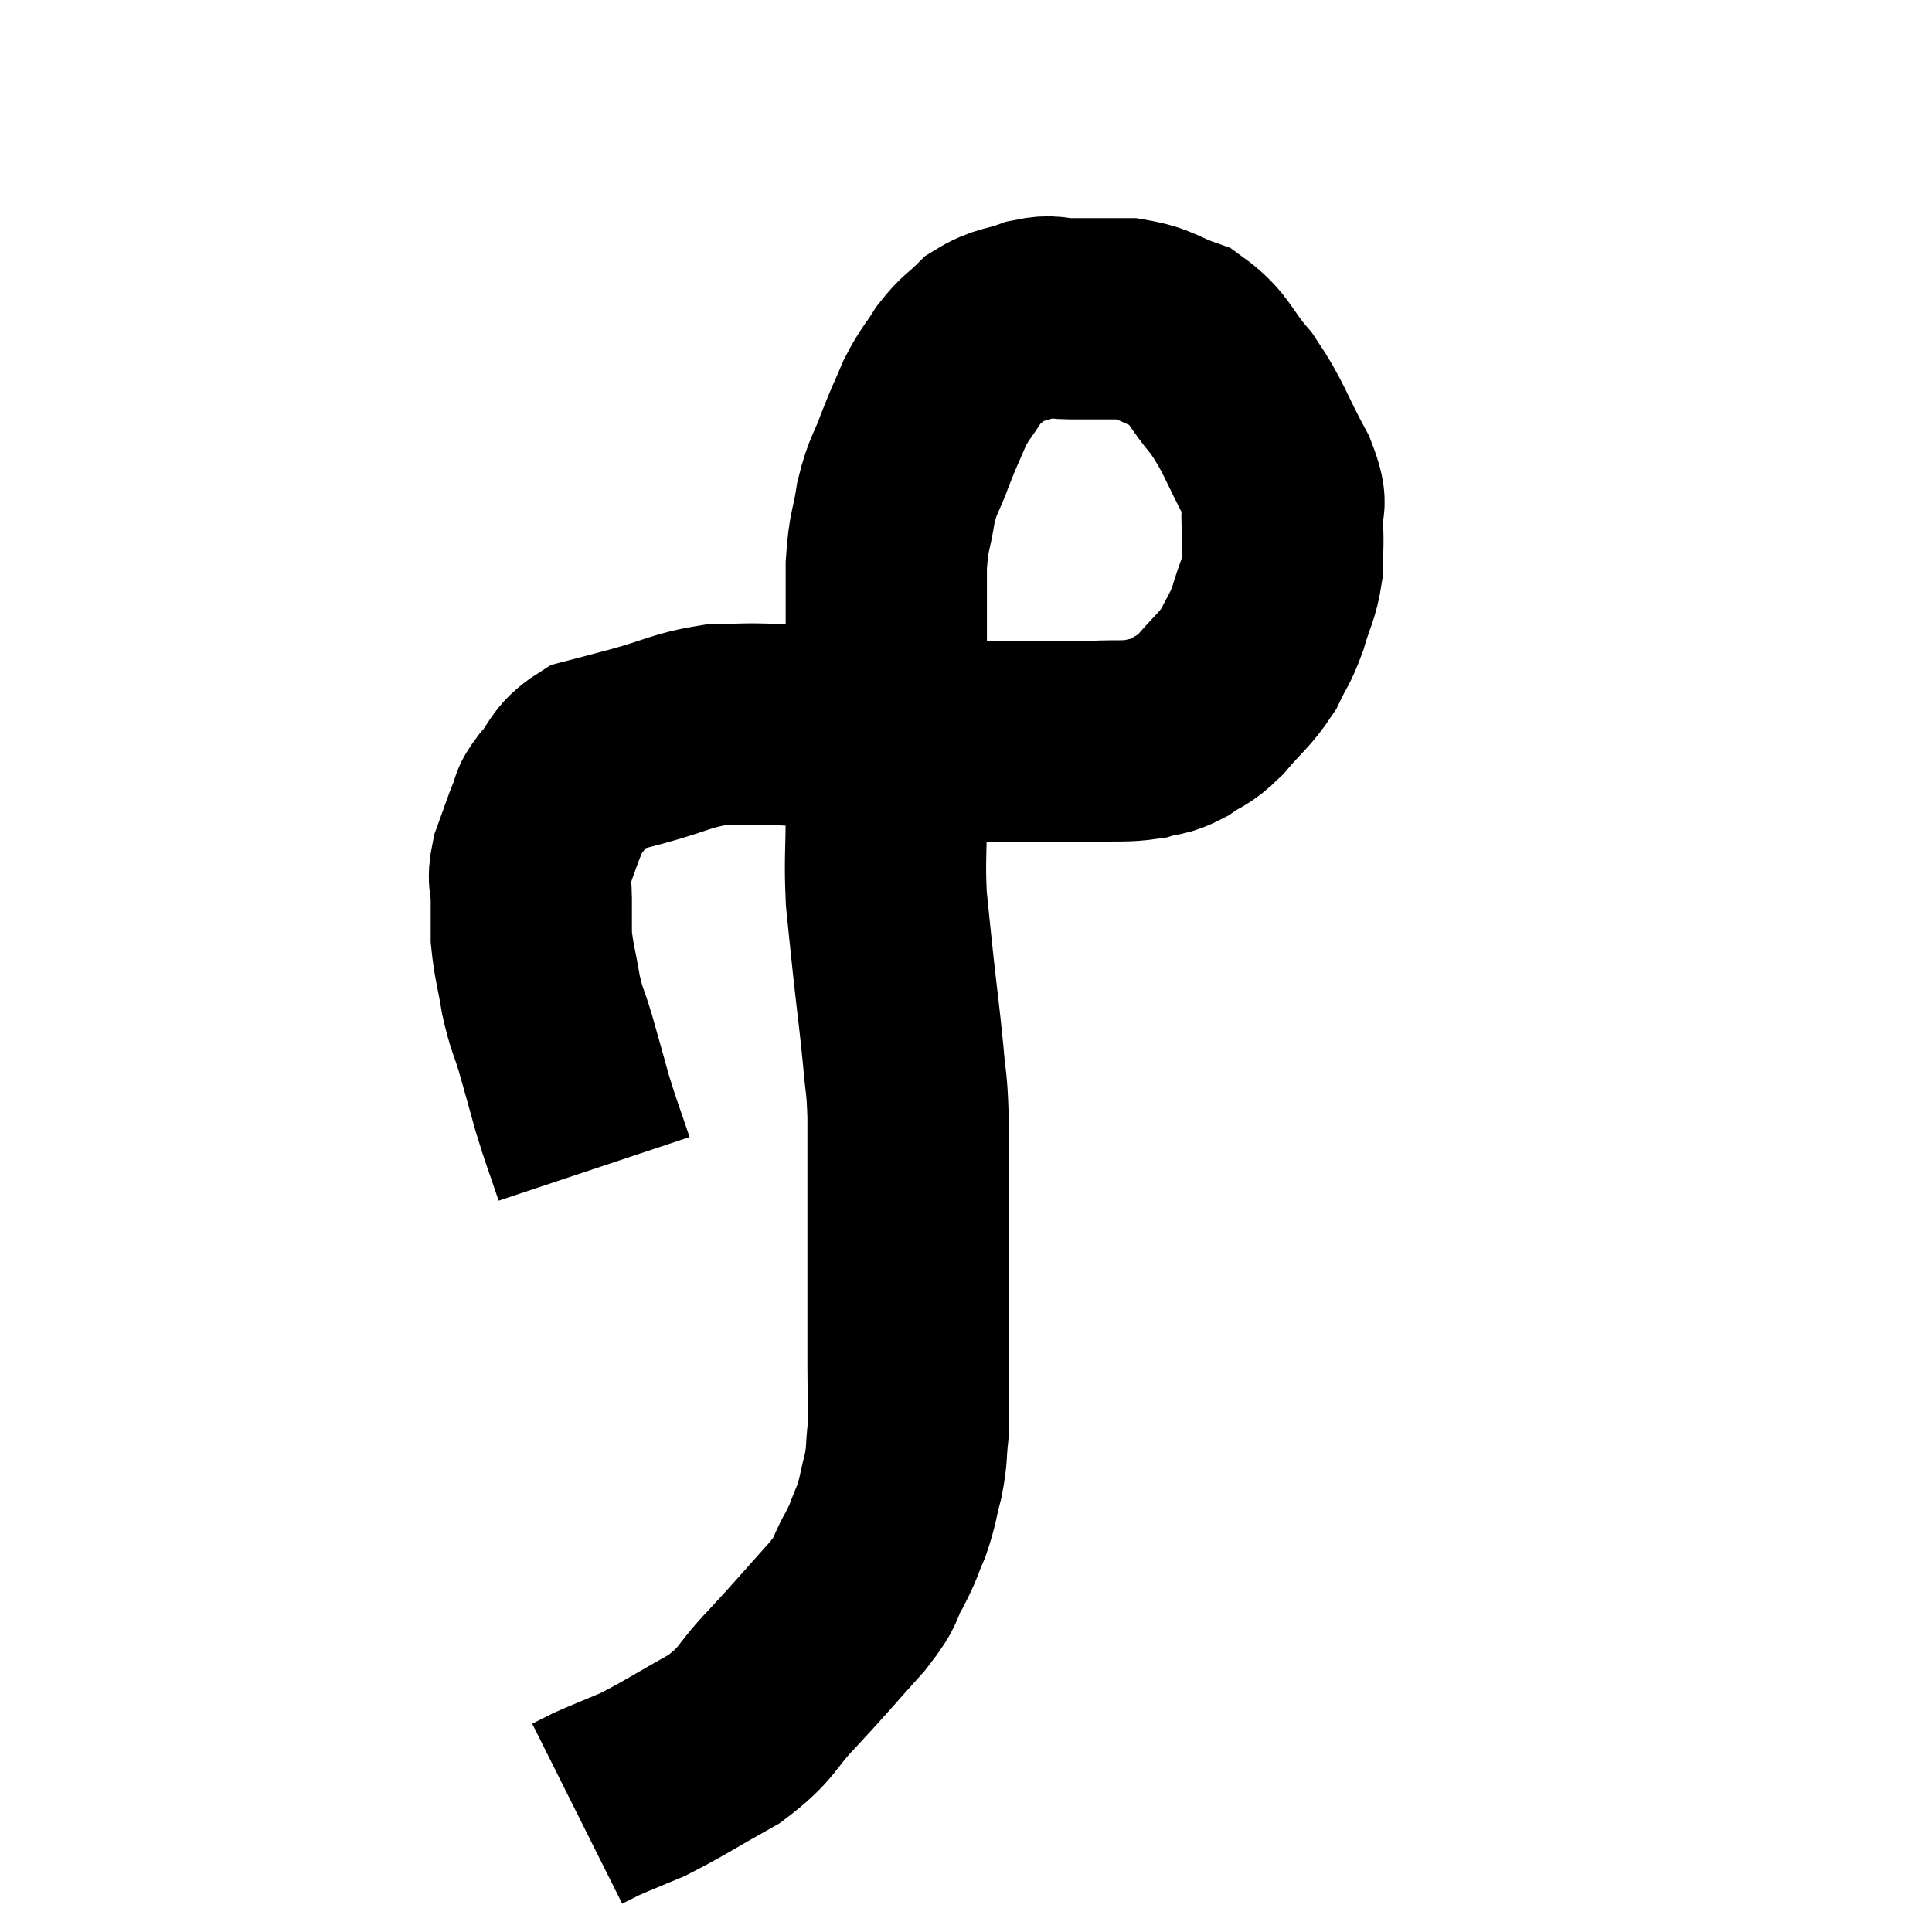 <svg width="48" height="48" viewBox="0 0 48 48" xmlns="http://www.w3.org/2000/svg"><path d="M 14.76 29.04 C 14.49 28.23, 14.46 28.2, 14.22 27.42 C 14.01 26.67, 13.995 26.595, 13.8 25.92 C 13.62 25.32, 13.59 25.38, 13.44 24.72 C 13.32 24, 13.26 23.88, 13.2 23.28 C 13.2 22.8, 13.2 22.785, 13.2 22.32 C 13.2 21.87, 13.095 21.93, 13.2 21.42 C 13.41 20.85, 13.455 20.685, 13.62 20.28 C 13.74 20.04, 13.59 20.16, 13.86 19.8 C 14.28 19.32, 14.205 19.155, 14.7 18.84 C 15.27 18.69, 15.06 18.75, 15.84 18.54 C 16.83 18.27, 16.95 18.135, 17.82 18 C 18.57 18, 18.405 17.97, 19.32 18 C 20.4 18.06, 20.415 18.015, 21.48 18.12 C 22.53 18.27, 22.425 18.345, 23.58 18.42 C 24.84 18.42, 25.2 18.42, 26.1 18.42 C 26.64 18.42, 26.595 18.435, 27.18 18.42 C 27.81 18.39, 27.93 18.435, 28.44 18.36 C 28.83 18.24, 28.815 18.33, 29.22 18.12 C 29.64 17.82, 29.61 17.955, 30.06 17.52 C 30.54 16.95, 30.66 16.92, 31.02 16.38 C 31.26 15.87, 31.29 15.93, 31.5 15.36 C 31.68 14.73, 31.77 14.685, 31.86 14.1 C 31.86 13.56, 31.89 13.575, 31.86 13.02 C 31.8 12.45, 32.055 12.69, 31.74 11.88 C 31.17 10.83, 31.185 10.65, 30.6 9.78 C 30 9.09, 30.045 8.865, 29.4 8.4 C 28.71 8.16, 28.725 8.04, 28.02 7.92 C 27.3 7.92, 27.165 7.92, 26.58 7.92 C 26.13 7.92, 26.19 7.815, 25.68 7.92 C 25.11 8.13, 25.005 8.055, 24.54 8.34 C 24.18 8.7, 24.15 8.64, 23.82 9.06 C 23.52 9.54, 23.49 9.495, 23.22 10.02 C 22.98 10.59, 22.98 10.545, 22.74 11.16 C 22.5 11.82, 22.44 11.76, 22.26 12.48 C 22.14 13.26, 22.08 13.14, 22.02 14.04 C 22.02 15.06, 22.02 15.015, 22.02 16.08 C 22.02 17.19, 22.02 17.28, 22.02 18.3 C 22.02 19.23, 22.02 19.155, 22.02 20.16 C 22.02 21.24, 21.975 21.345, 22.02 22.32 C 22.11 23.19, 22.095 23.085, 22.2 24.06 C 22.32 25.14, 22.35 25.305, 22.44 26.22 C 22.5 26.97, 22.53 26.82, 22.56 27.72 C 22.56 28.77, 22.56 28.755, 22.56 29.82 C 22.56 30.9, 22.56 30.945, 22.56 31.98 C 22.56 32.97, 22.56 33.06, 22.56 33.96 C 22.56 34.77, 22.59 34.905, 22.56 35.58 C 22.5 36.12, 22.545 36.105, 22.44 36.66 C 22.29 37.23, 22.32 37.275, 22.14 37.8 C 21.93 38.28, 21.99 38.235, 21.72 38.76 C 21.39 39.33, 21.63 39.165, 21.06 39.9 C 20.25 40.8, 20.205 40.875, 19.44 41.7 C 18.72 42.45, 18.87 42.54, 18 43.2 C 16.98 43.77, 16.755 43.935, 15.96 44.34 C 15.39 44.58, 15.225 44.64, 14.82 44.82 C 14.58 44.94, 14.46 45, 14.34 45.06 C 14.34 45.06, 14.34 45.06, 14.34 45.06 L 14.34 45.06" fill="none" stroke="black" stroke-width="5"></path></svg>